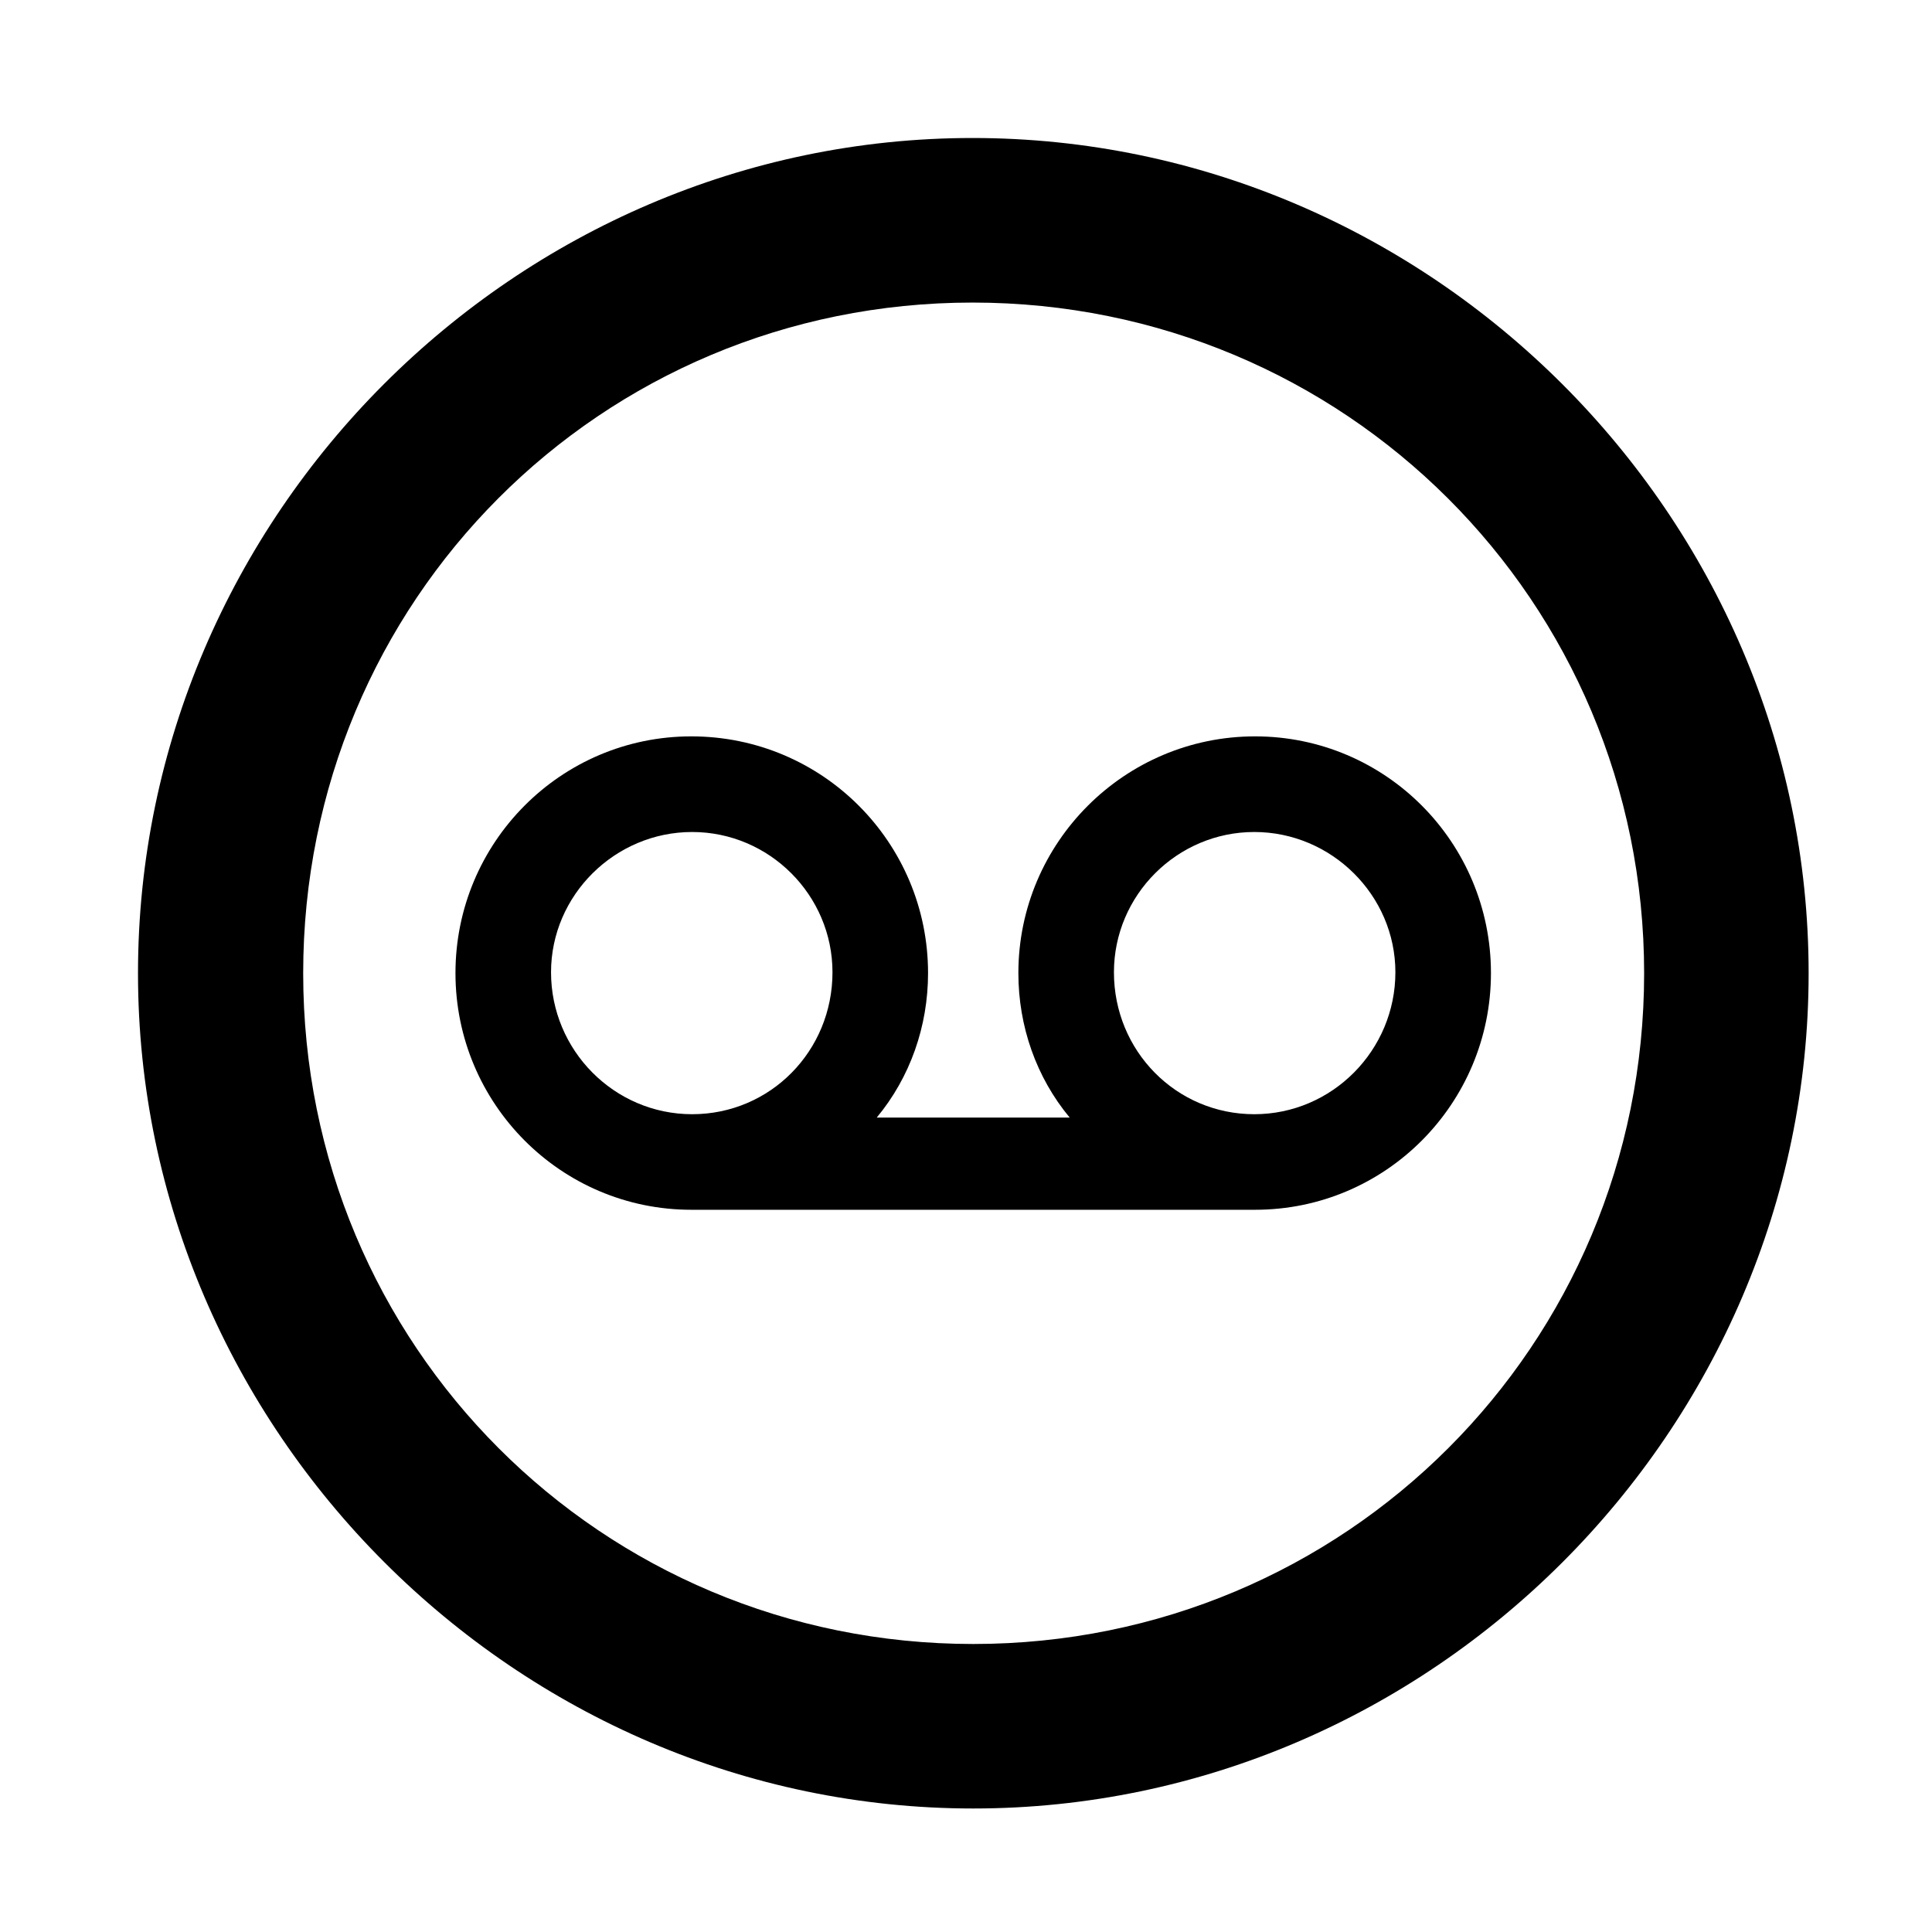 <svg width="28" height="28" viewBox="0 0 28 28" fill="none" xmlns="http://www.w3.org/2000/svg">
<path d="M14.105 26.21C20.737 26.21 26.212 20.727 26.212 14.105C26.212 7.473 20.727 2 14.095 2C7.475 2 2 7.473 2 14.105C2 20.727 7.485 26.21 14.105 26.21ZM14.105 23.826C8.711 23.826 4.394 19.499 4.394 14.105C4.394 8.711 8.701 4.385 14.095 4.385C19.489 4.385 23.828 8.711 23.828 14.105C23.828 19.499 19.499 23.826 14.105 23.826Z" fill="black"/>
<path d="M6.601 14.103C6.601 15.994 8.128 17.533 10.019 17.533H18.189C20.082 17.533 21.608 15.994 21.608 14.103C21.608 12.21 20.082 10.672 18.189 10.672C16.299 10.672 14.759 12.21 14.759 14.103C14.759 14.873 15.018 15.613 15.503 16.197H12.706C13.191 15.613 13.45 14.873 13.45 14.103C13.45 12.21 11.92 10.672 10.019 10.672C8.128 10.672 6.601 12.21 6.601 14.103ZM7.986 14.091C7.986 12.973 8.913 12.058 10.031 12.058C11.149 12.058 12.065 12.973 12.065 14.091C12.065 15.233 11.163 16.148 10.031 16.148C8.901 16.148 7.986 15.221 7.986 14.091ZM16.144 14.091C16.144 12.973 17.06 12.058 18.178 12.058C19.296 12.058 20.223 12.973 20.223 14.091C20.223 15.221 19.307 16.148 18.178 16.148C17.048 16.148 16.144 15.233 16.144 14.091Z" fill="black"/>
</svg>
